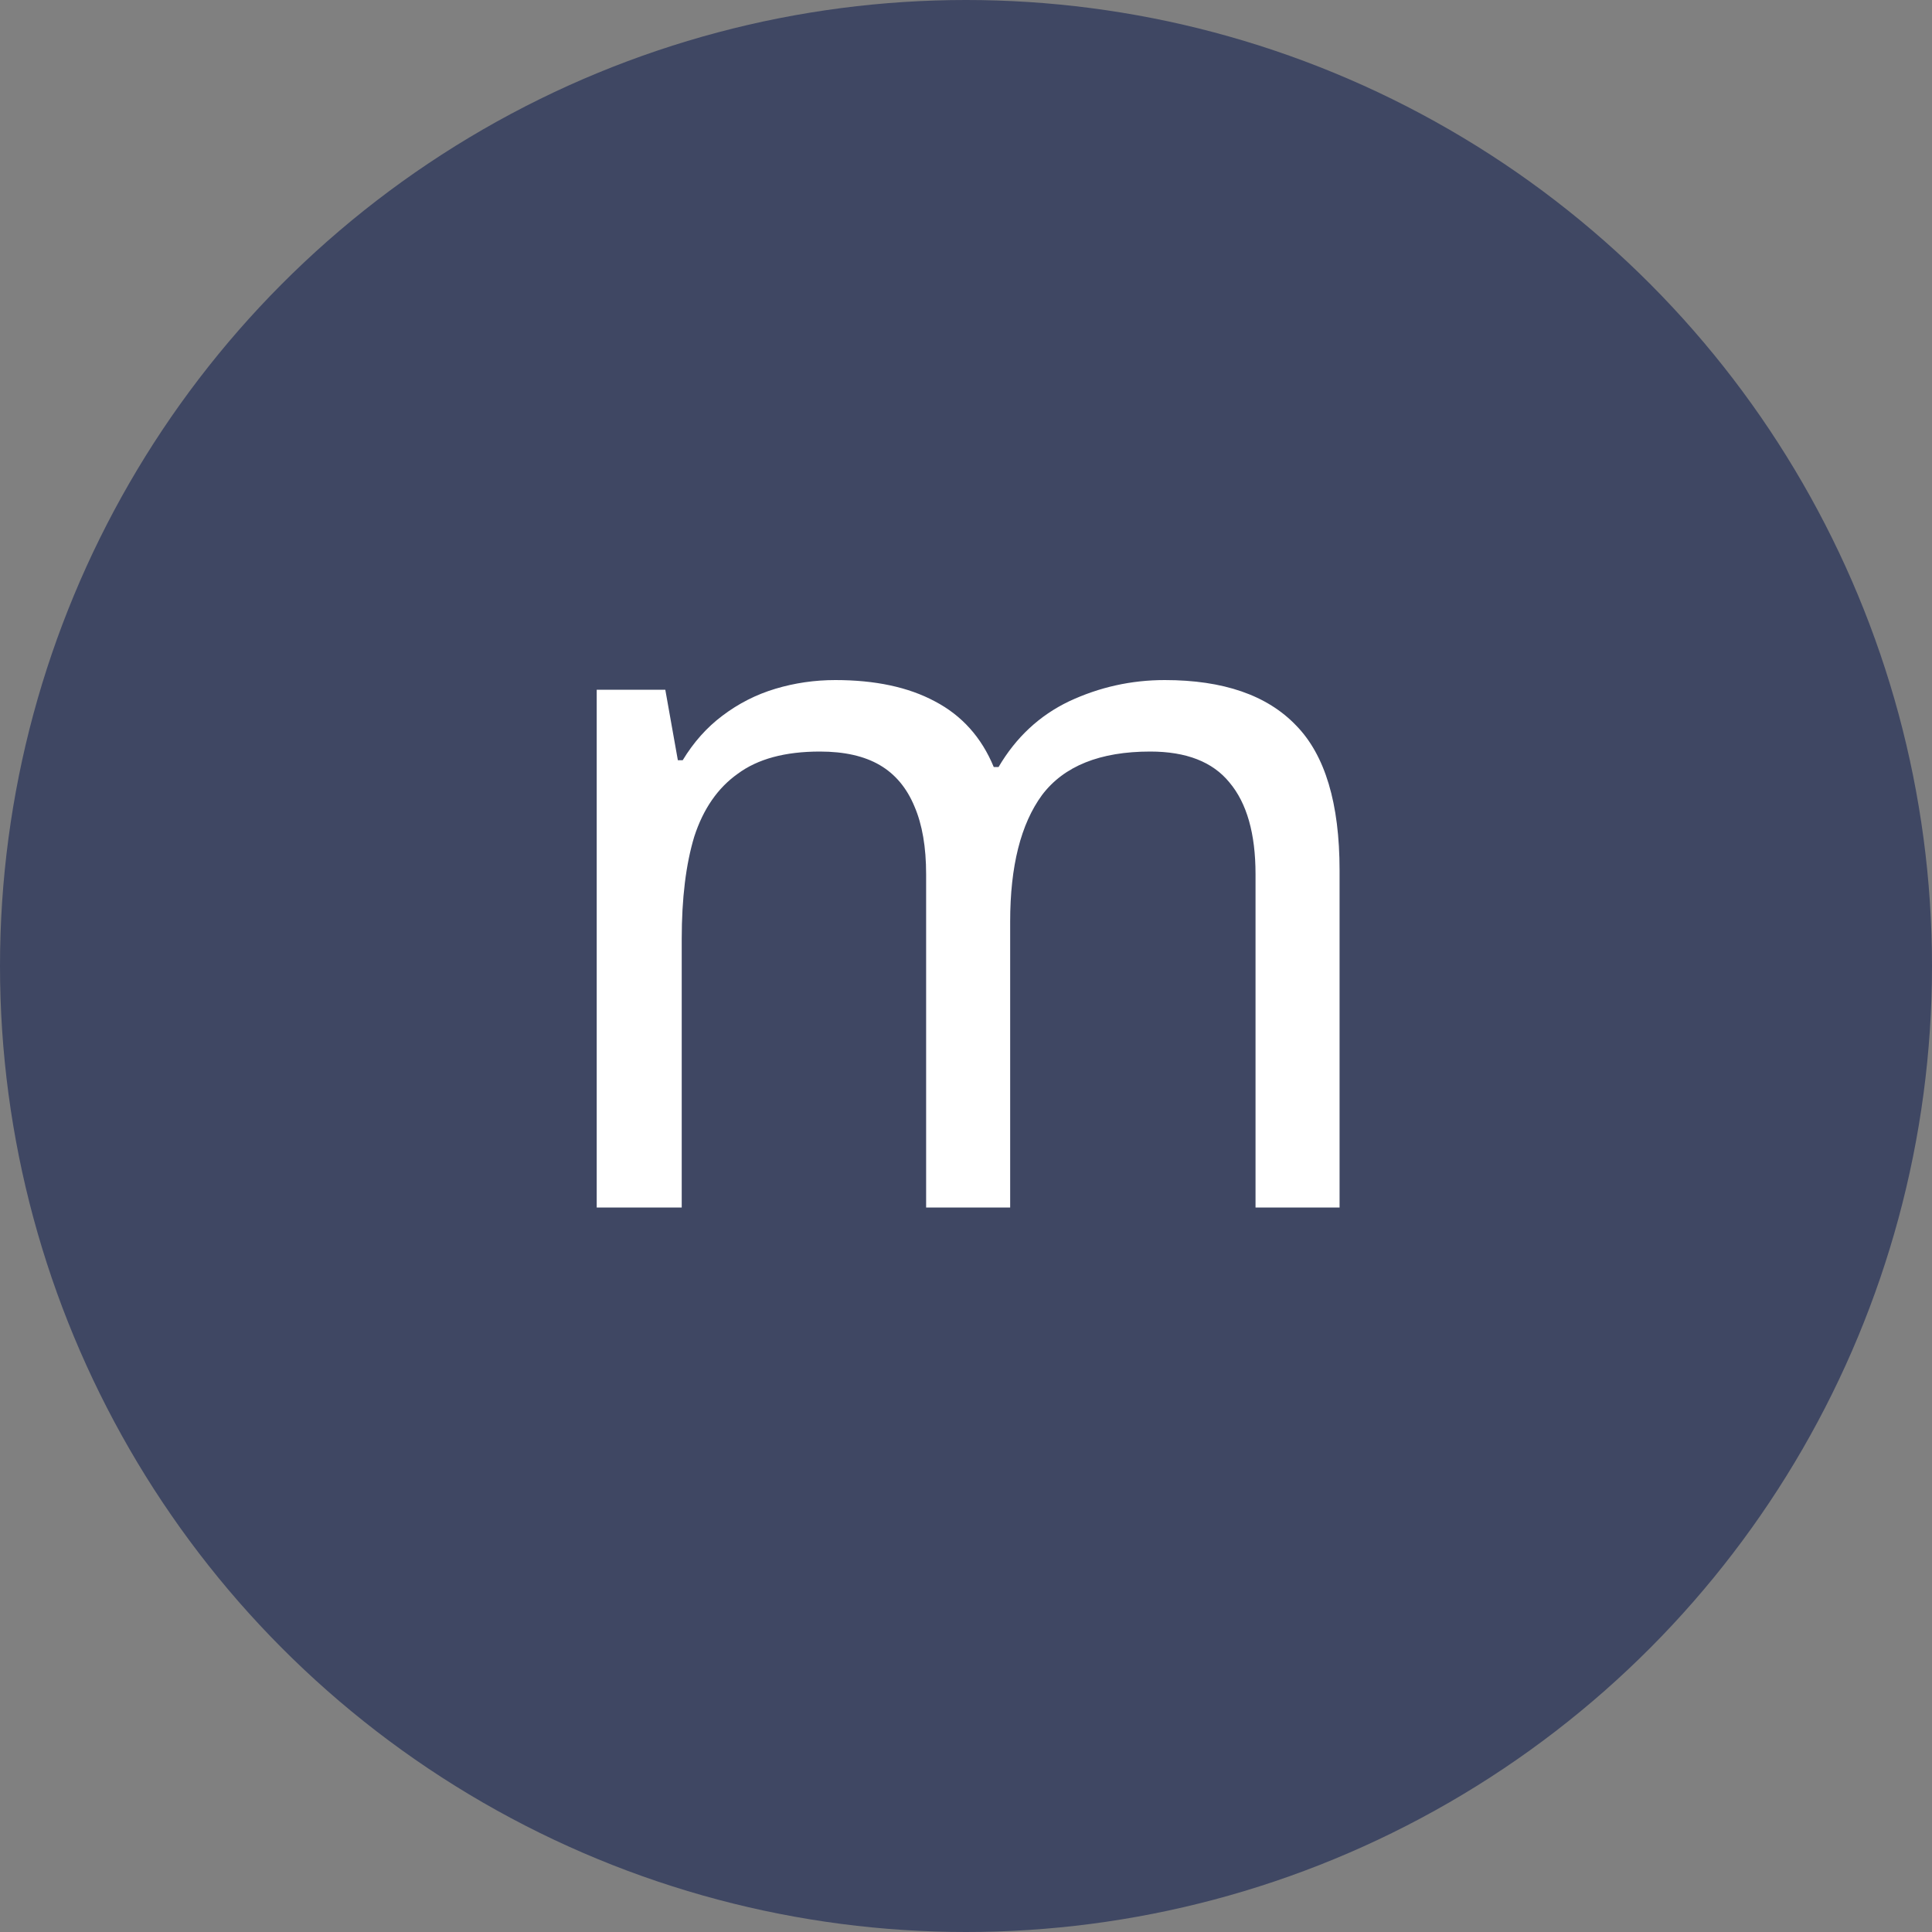 <svg width="64" height="64" viewBox="0 0 64 64" fill="none" xmlns="http://www.w3.org/2000/svg">
<rect x="0" y="0" width="64" height="64" fill="#808080" stroke="none"/>
<circle cx="32" cy="32" r="32" fill="#3F4763"/>
<path d="M38.583 22.528C40.524 22.528 41.975 23.029 42.935 24.032C43.895 25.013 44.375 26.613 44.375 28.832V40H41.591V28.96C41.591 27.616 41.303 26.603 40.727 25.92C40.172 25.237 39.297 24.896 38.103 24.896C36.439 24.896 35.244 25.376 34.519 26.336C33.815 27.296 33.463 28.693 33.463 30.528V40H30.679V28.96C30.679 28.064 30.551 27.317 30.295 26.72C30.039 26.101 29.655 25.643 29.143 25.344C28.631 25.045 27.97 24.896 27.159 24.896C26.007 24.896 25.1 25.141 24.439 25.632C23.777 26.101 23.297 26.795 22.999 27.712C22.721 28.629 22.583 29.76 22.583 31.104V40H19.767V22.848H22.039L22.455 25.184H22.615C22.977 24.587 23.415 24.096 23.927 23.712C24.46 23.307 25.047 23.008 25.687 22.816C26.327 22.624 26.988 22.528 27.671 22.528C28.994 22.528 30.092 22.763 30.967 23.232C31.863 23.701 32.514 24.427 32.919 25.408H33.079C33.655 24.427 34.434 23.701 35.415 23.232C36.417 22.763 37.474 22.528 38.583 22.528Z" fill="white"/>
</svg>

